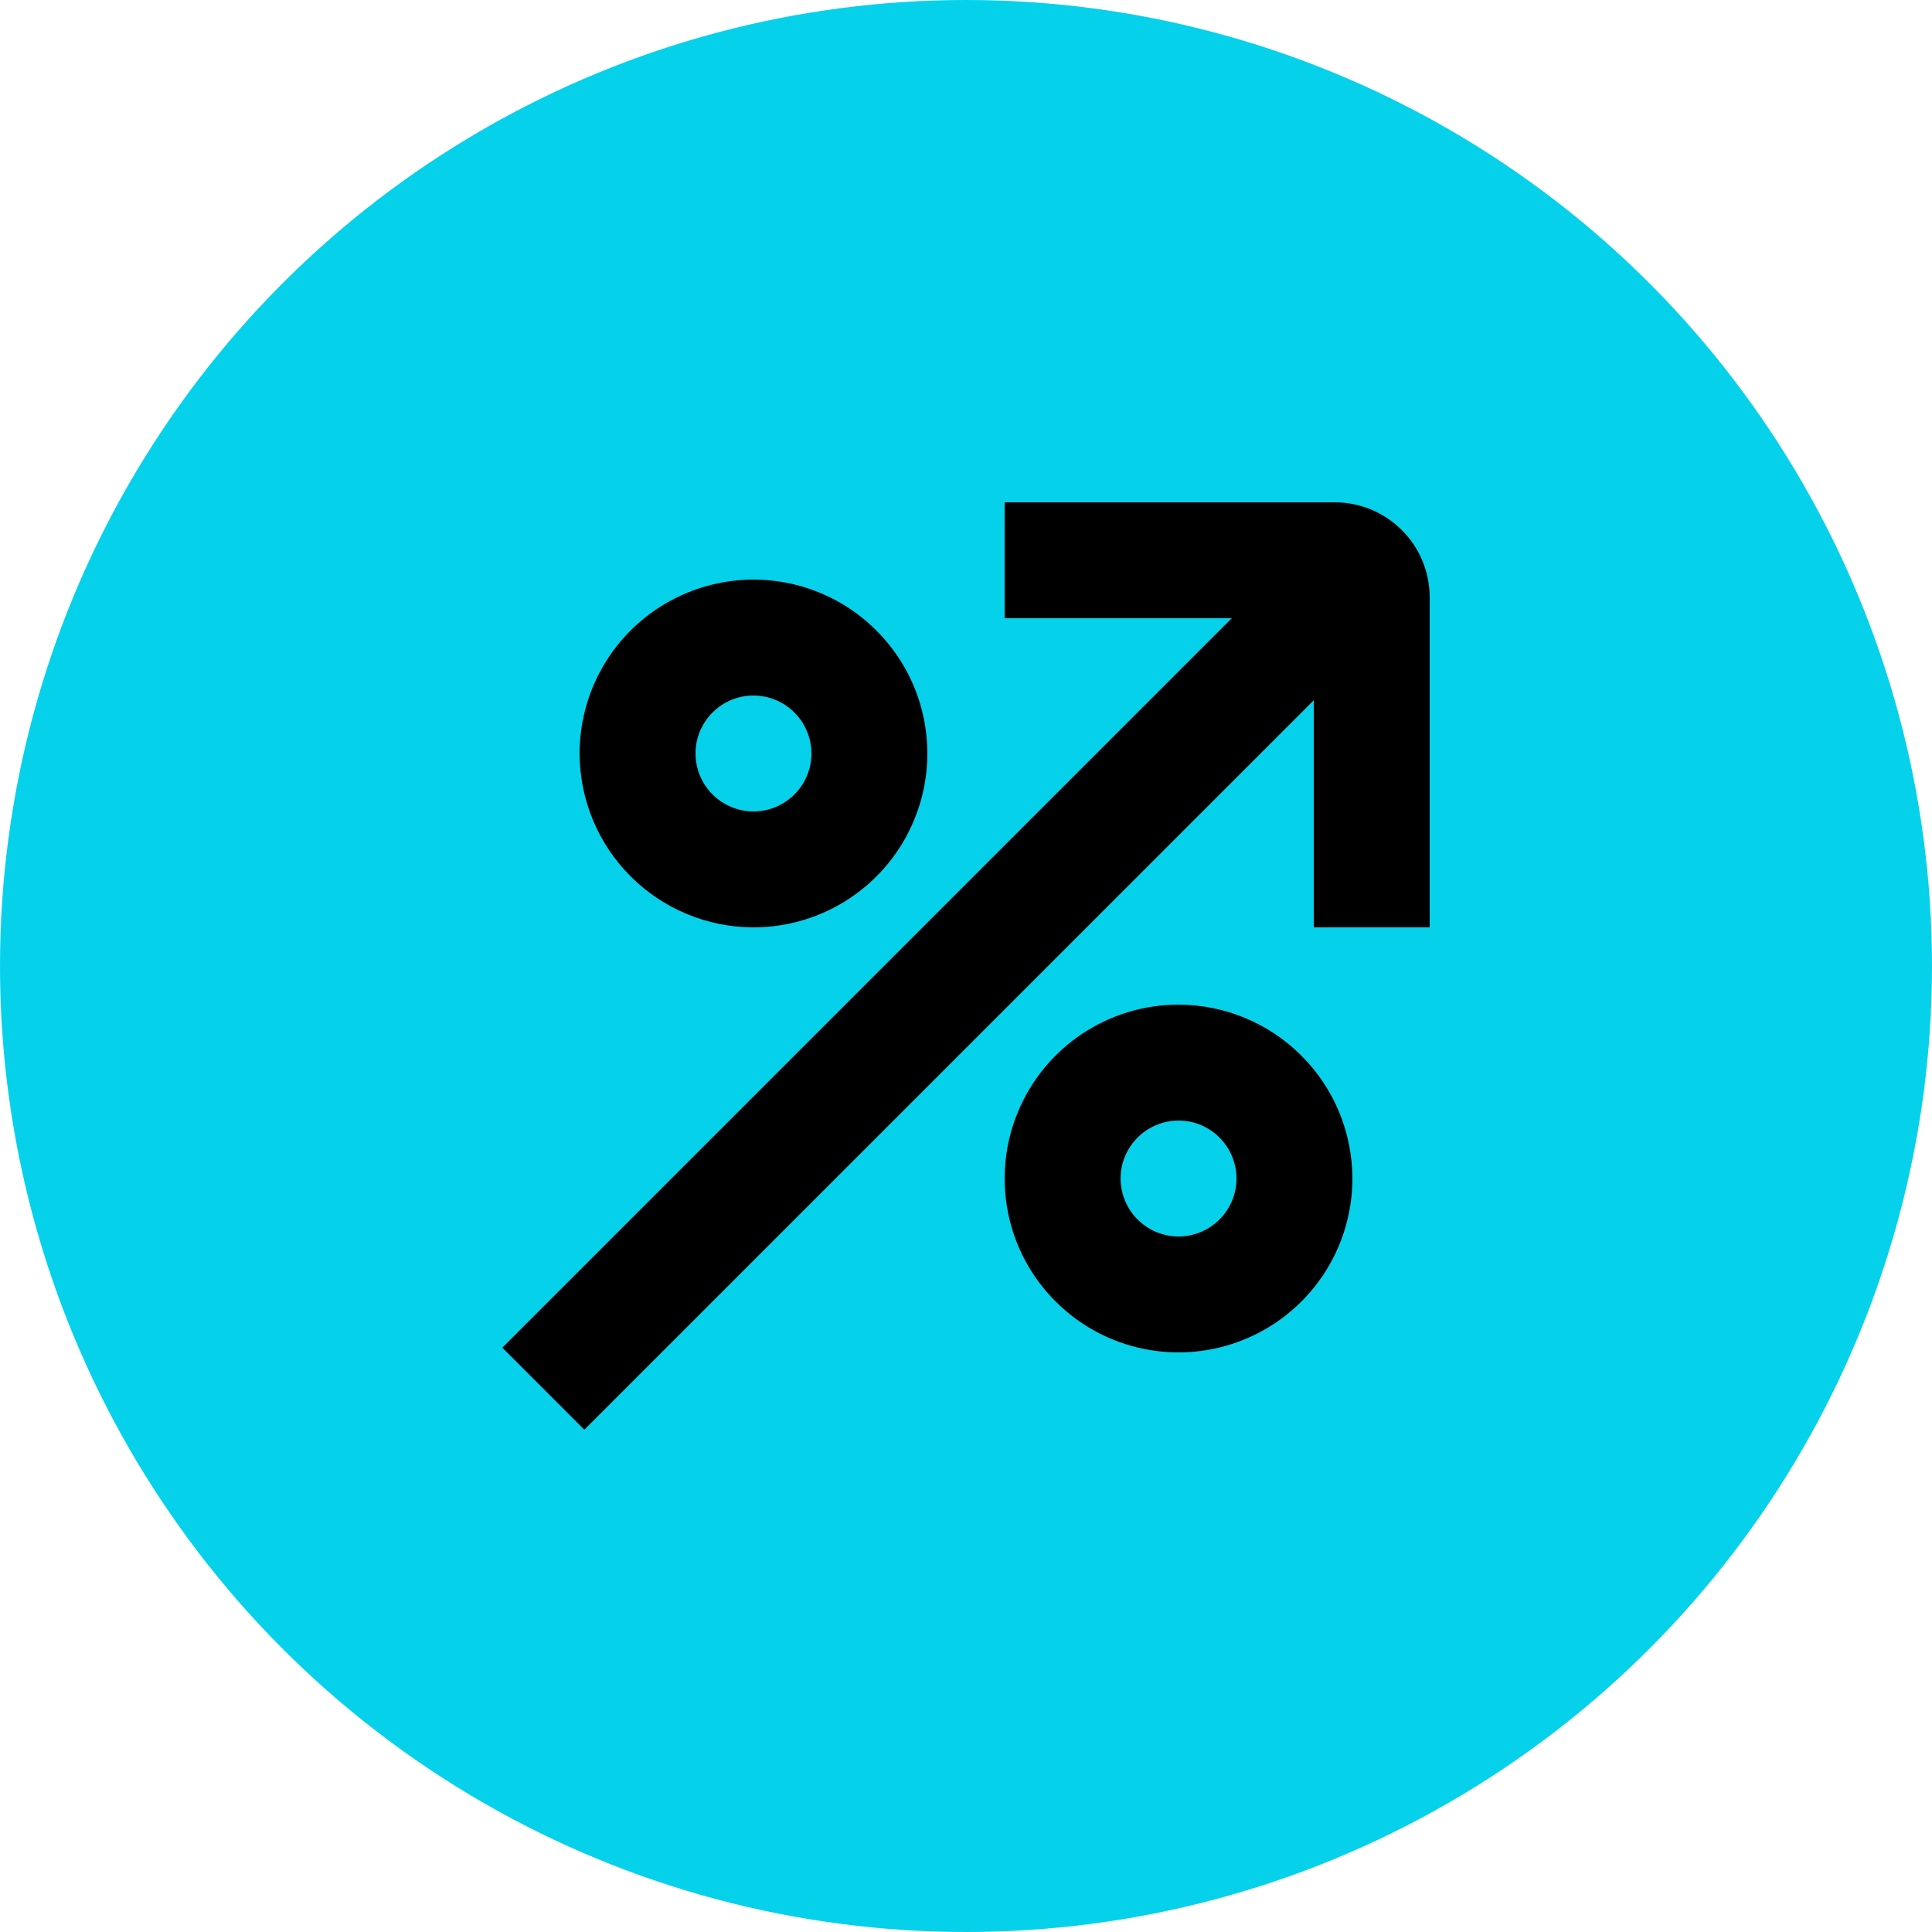 <svg width="30" height="30" viewBox="0 0 30 30" fill="none" xmlns="http://www.w3.org/2000/svg">
<circle cx="15" cy="15" r="15" fill="#06D1EA"/>
<g clip-path="url(#clip0_15_5991)">
<path d="M20.728 7.8H15.6V9.6H19.127L7.8 20.927L9.073 22.2L20.4 10.873V14.4H22.2V9.272C22.2 8.882 22.044 8.508 21.768 8.232C21.492 7.956 21.118 7.8 20.728 7.8Z" fill="black"/>
<path d="M11.7 14.4C12.234 14.4 12.756 14.242 13.2 13.945C13.644 13.648 13.99 13.227 14.194 12.733C14.399 12.24 14.452 11.697 14.348 11.173C14.244 10.649 13.987 10.168 13.609 9.791C13.232 9.413 12.751 9.156 12.227 9.052C11.703 8.948 11.16 9.001 10.667 9.206C10.173 9.41 9.752 9.756 9.455 10.2C9.158 10.644 9 11.166 9 11.7C9.001 12.416 9.286 13.102 9.792 13.608C10.298 14.114 10.984 14.399 11.7 14.4ZM11.7 10.8C11.878 10.8 12.052 10.853 12.2 10.952C12.348 11.051 12.463 11.191 12.531 11.356C12.6 11.52 12.617 11.701 12.583 11.876C12.548 12.05 12.462 12.21 12.336 12.336C12.21 12.462 12.05 12.548 11.876 12.583C11.701 12.617 11.52 12.6 11.356 12.531C11.191 12.463 11.051 12.348 10.952 12.2C10.853 12.052 10.8 11.878 10.8 11.7C10.8 11.461 10.895 11.232 11.064 11.064C11.232 10.895 11.461 10.8 11.7 10.8Z" fill="black"/>
<path d="M18.3 15.6C17.766 15.6 17.244 15.758 16.8 16.055C16.356 16.352 16.01 16.773 15.806 17.267C15.601 17.76 15.548 18.303 15.652 18.827C15.756 19.351 16.013 19.832 16.391 20.209C16.768 20.587 17.25 20.844 17.773 20.948C18.297 21.052 18.84 20.999 19.333 20.794C19.827 20.59 20.248 20.244 20.545 19.8C20.842 19.356 21 18.834 21 18.3C20.999 17.584 20.715 16.898 20.208 16.392C19.702 15.886 19.016 15.601 18.3 15.6ZM18.3 19.2C18.122 19.2 17.948 19.147 17.8 19.048C17.652 18.949 17.537 18.809 17.469 18.644C17.401 18.48 17.383 18.299 17.417 18.124C17.452 17.95 17.538 17.79 17.664 17.664C17.79 17.538 17.95 17.452 18.125 17.417C18.299 17.383 18.48 17.4 18.645 17.468C18.809 17.537 18.95 17.652 19.048 17.8C19.147 17.948 19.2 18.122 19.2 18.3C19.2 18.539 19.105 18.768 18.936 18.936C18.768 19.105 18.539 19.2 18.3 19.2Z" fill="black"/>
</g>
<defs>
<clipPath id="clip0_15_5991">
<rect width="14.4" height="14.4" fill="white" transform="translate(7.8 7.8)"/>
</clipPath>
</defs>
</svg>
